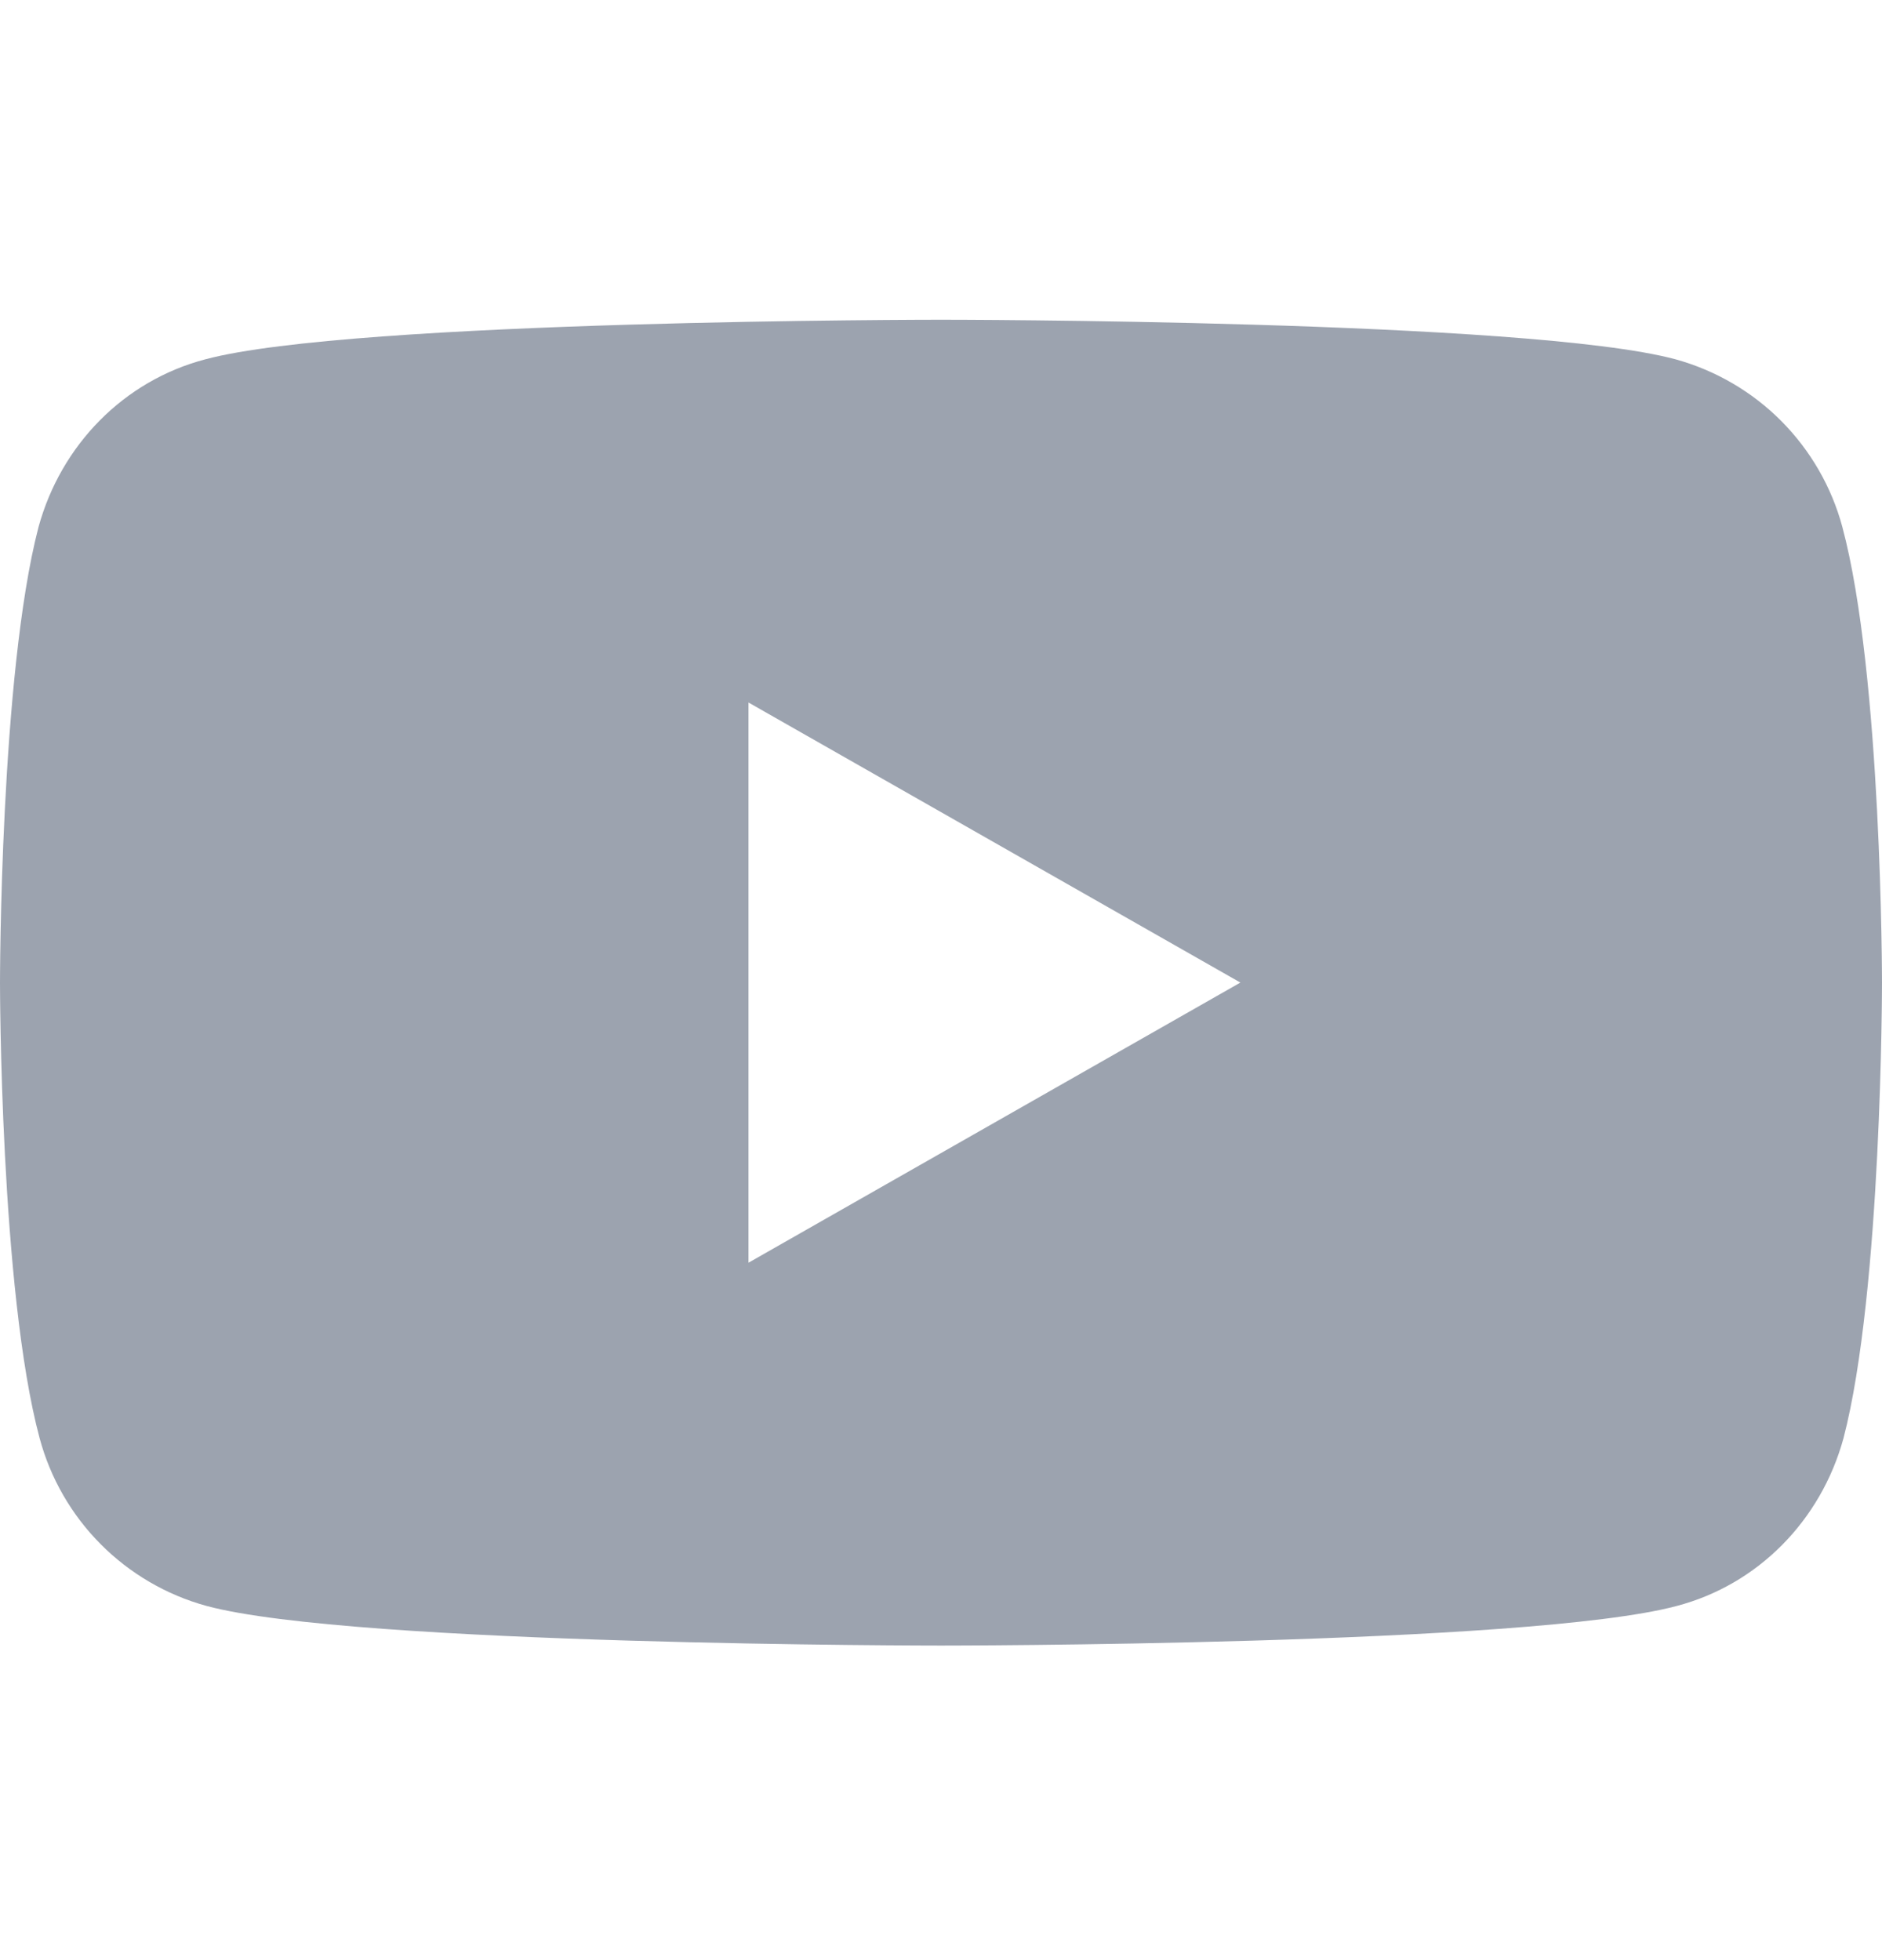 <svg width="24" height="25" viewBox="0 0 24 25" fill="none" xmlns="http://www.w3.org/2000/svg">
<g clip-path="url(#clip0_6_508)">
<path d="M23.495 6.723C23.358 6.212 23.089 5.746 22.716 5.37C22.343 4.995 21.878 4.724 21.368 4.583C19.5 4.078 12 4.078 12 4.078C12 4.078 4.5 4.078 2.618 4.583C1.582 4.855 0.778 5.673 0.491 6.723C0 8.605 0 12.533 0 12.533C0 12.533 0 16.46 0.505 18.342C0.642 18.853 0.911 19.32 1.284 19.695C1.657 20.07 2.122 20.342 2.632 20.482C4.5 20.988 12 20.988 12 20.988C12 20.988 19.5 20.988 21.382 20.483C22.418 20.211 23.222 19.393 23.509 18.343C24 16.461 24 12.533 24 12.533C24 12.533 24 8.606 23.495 6.724V6.723ZM9.545 16.105V8.96L15.818 12.532L9.545 16.105Z" fill="#9CA3AF"/>
</g>
<defs>
<clipPath id="clip0_6_508">
<rect width="24" height="24" fill="white" transform="translate(0 0.578)"/>
</clipPath>
</defs>
</svg>
